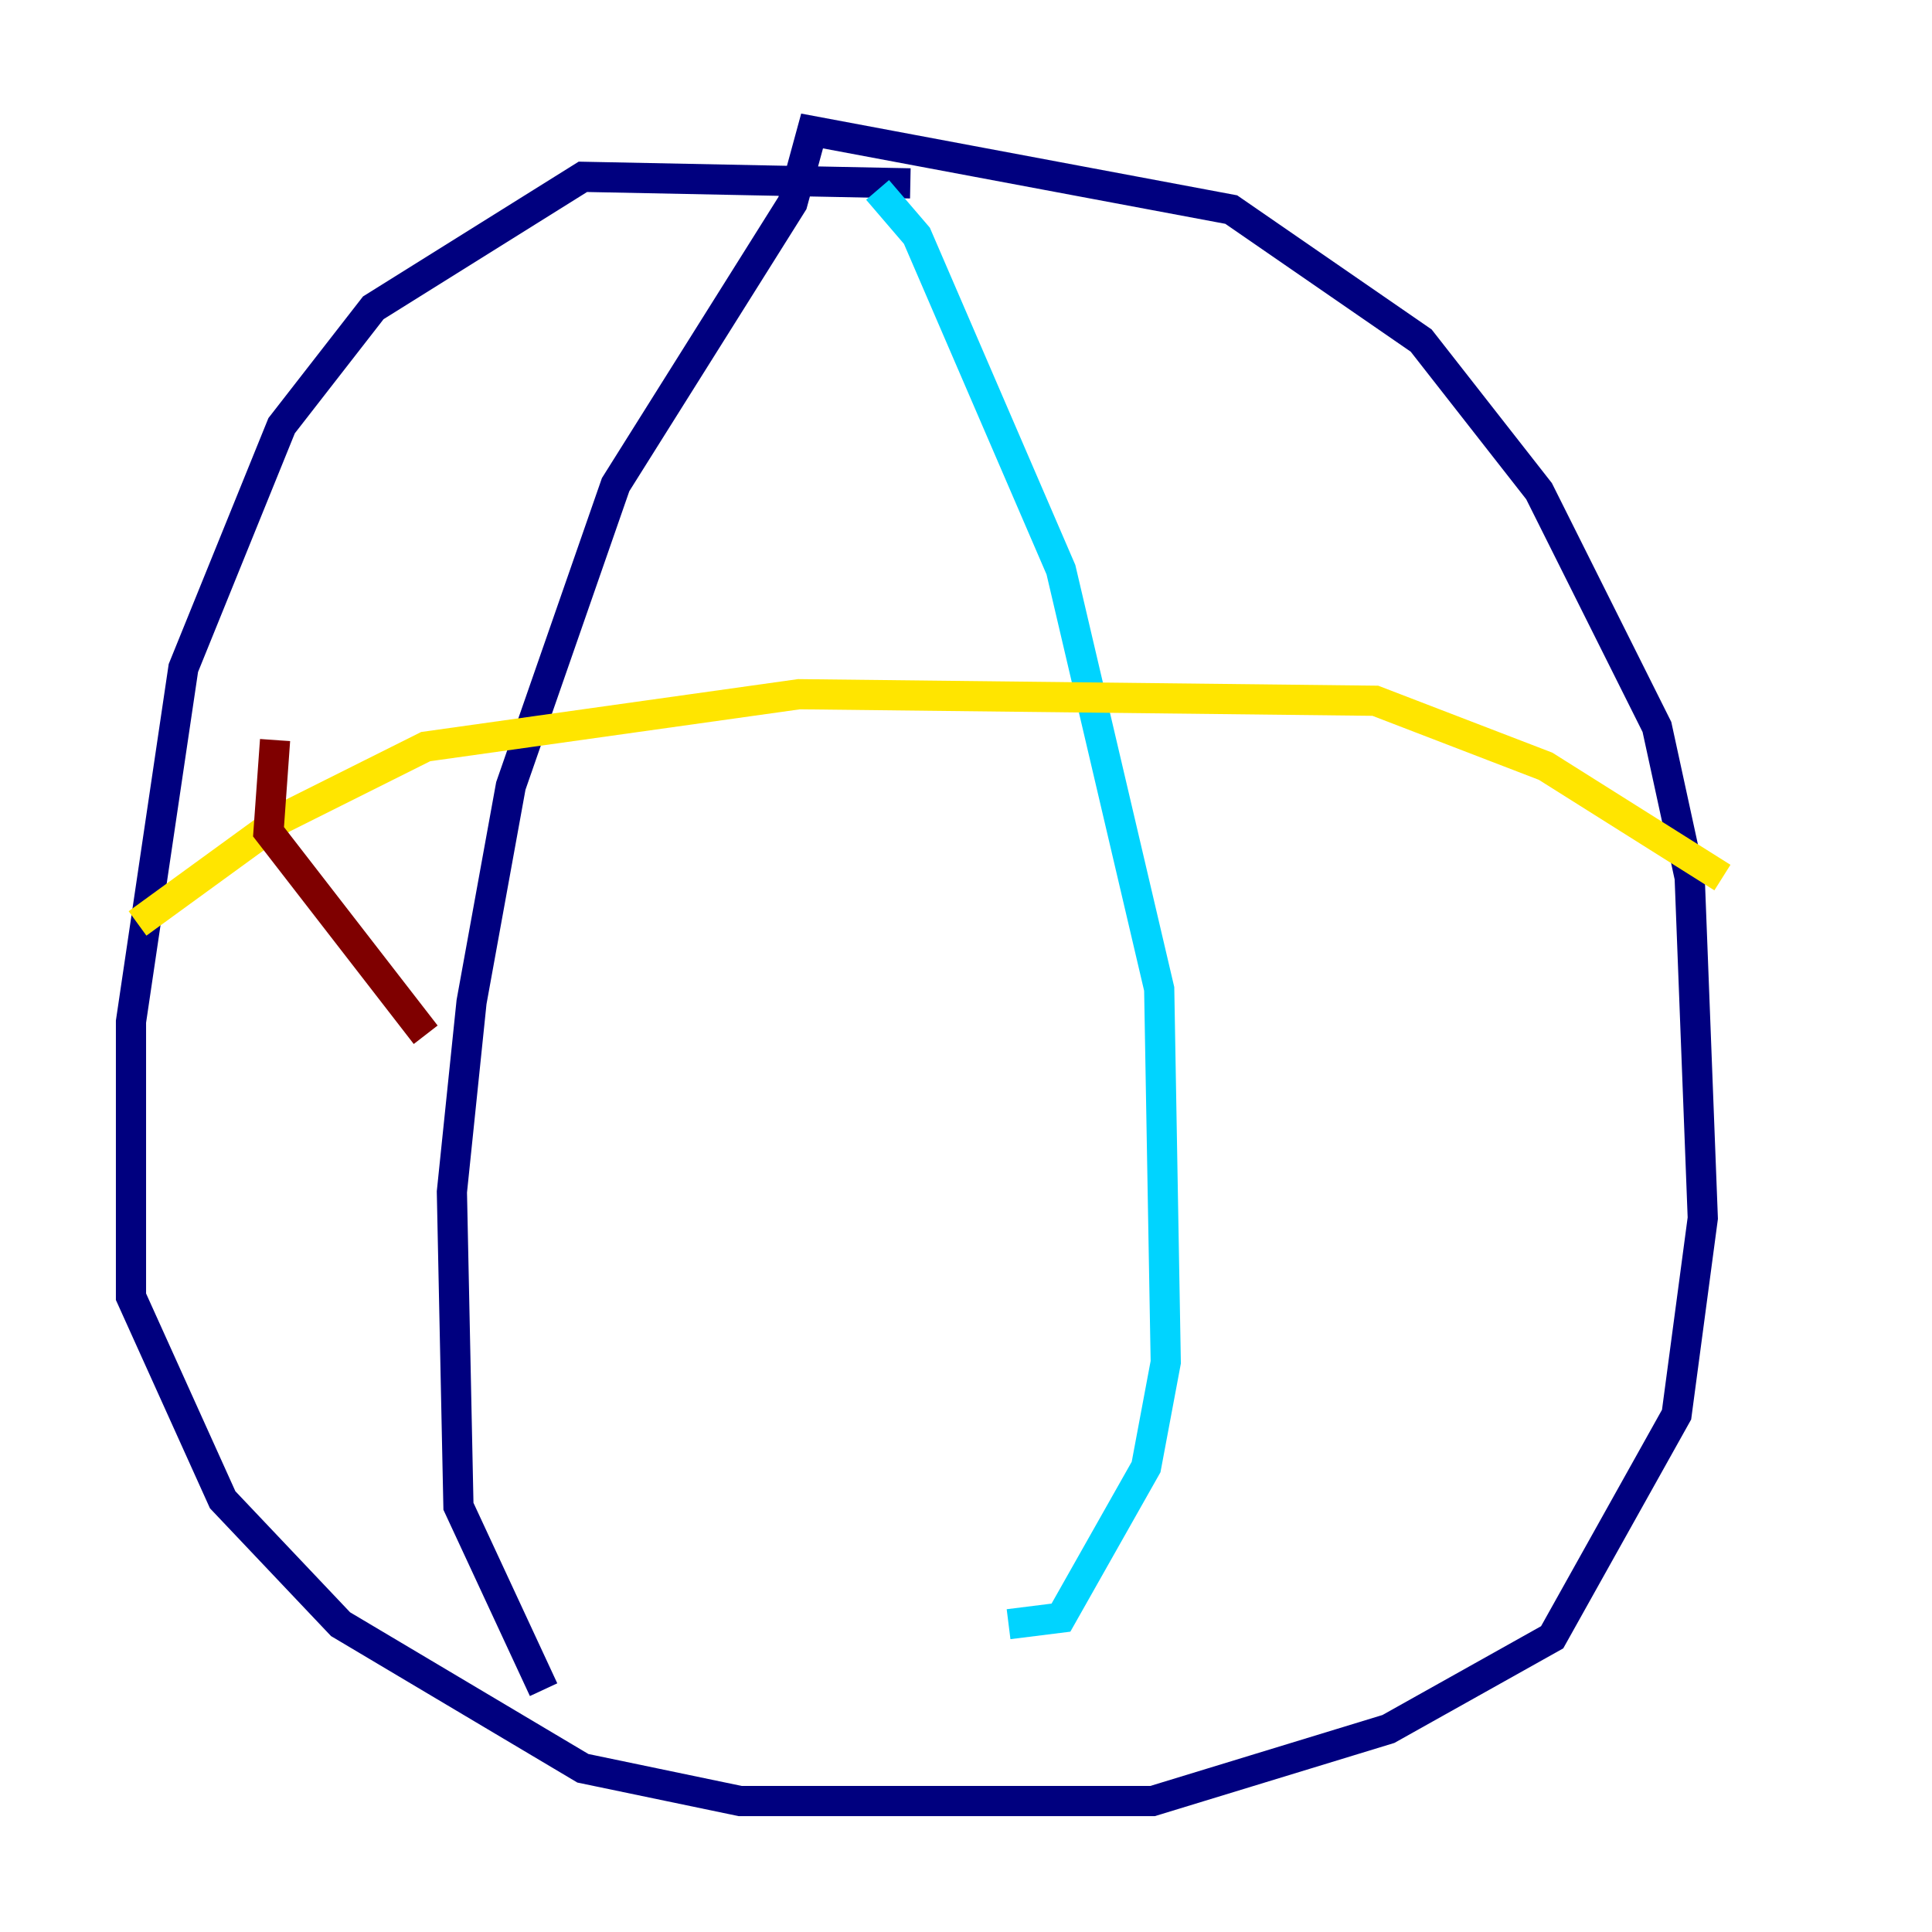 <?xml version="1.0" encoding="utf-8" ?>
<svg baseProfile="tiny" height="128" version="1.2" viewBox="0,0,128,128" width="128" xmlns="http://www.w3.org/2000/svg" xmlns:ev="http://www.w3.org/2001/xml-events" xmlns:xlink="http://www.w3.org/1999/xlink"><defs /><polyline fill="none" points="60.312,12.149 38.617,11.715 24.732,20.393 18.658,28.203 12.149,44.258 8.678,67.688 8.678,85.912 14.752,99.363 22.563,107.607 38.617,117.153 49.031,119.322 76.366,119.322 91.986,114.549 102.834,108.475 111.078,93.722 112.814,80.705 111.946,58.142 109.776,48.163 101.966,32.542 94.156,22.563 81.573,13.885 53.803,8.678 52.502,13.451 40.786,32.108 33.844,52.068 31.241,66.386 29.939,78.969 30.373,99.797 36.014,111.946" stroke="#00007f" stroke-width="2" /><polyline fill="none" points="58.142,12.583 60.746,15.62 70.291,37.749 76.8,65.519 77.234,90.251 75.932,97.193 70.291,107.173 66.82,107.607" stroke="#00d4ff" stroke-width="2" /><polyline fill="none" points="9.112,61.18 18.658,54.237 28.203,49.464 52.936,45.993 91.119,46.427 102.4,50.766 114.115,58.142" stroke="#ffe500" stroke-width="2" /><polyline fill="none" points="18.224,49.031 17.79,55.105 28.203,68.556" stroke="#7f0000" stroke-width="2" /></svg>